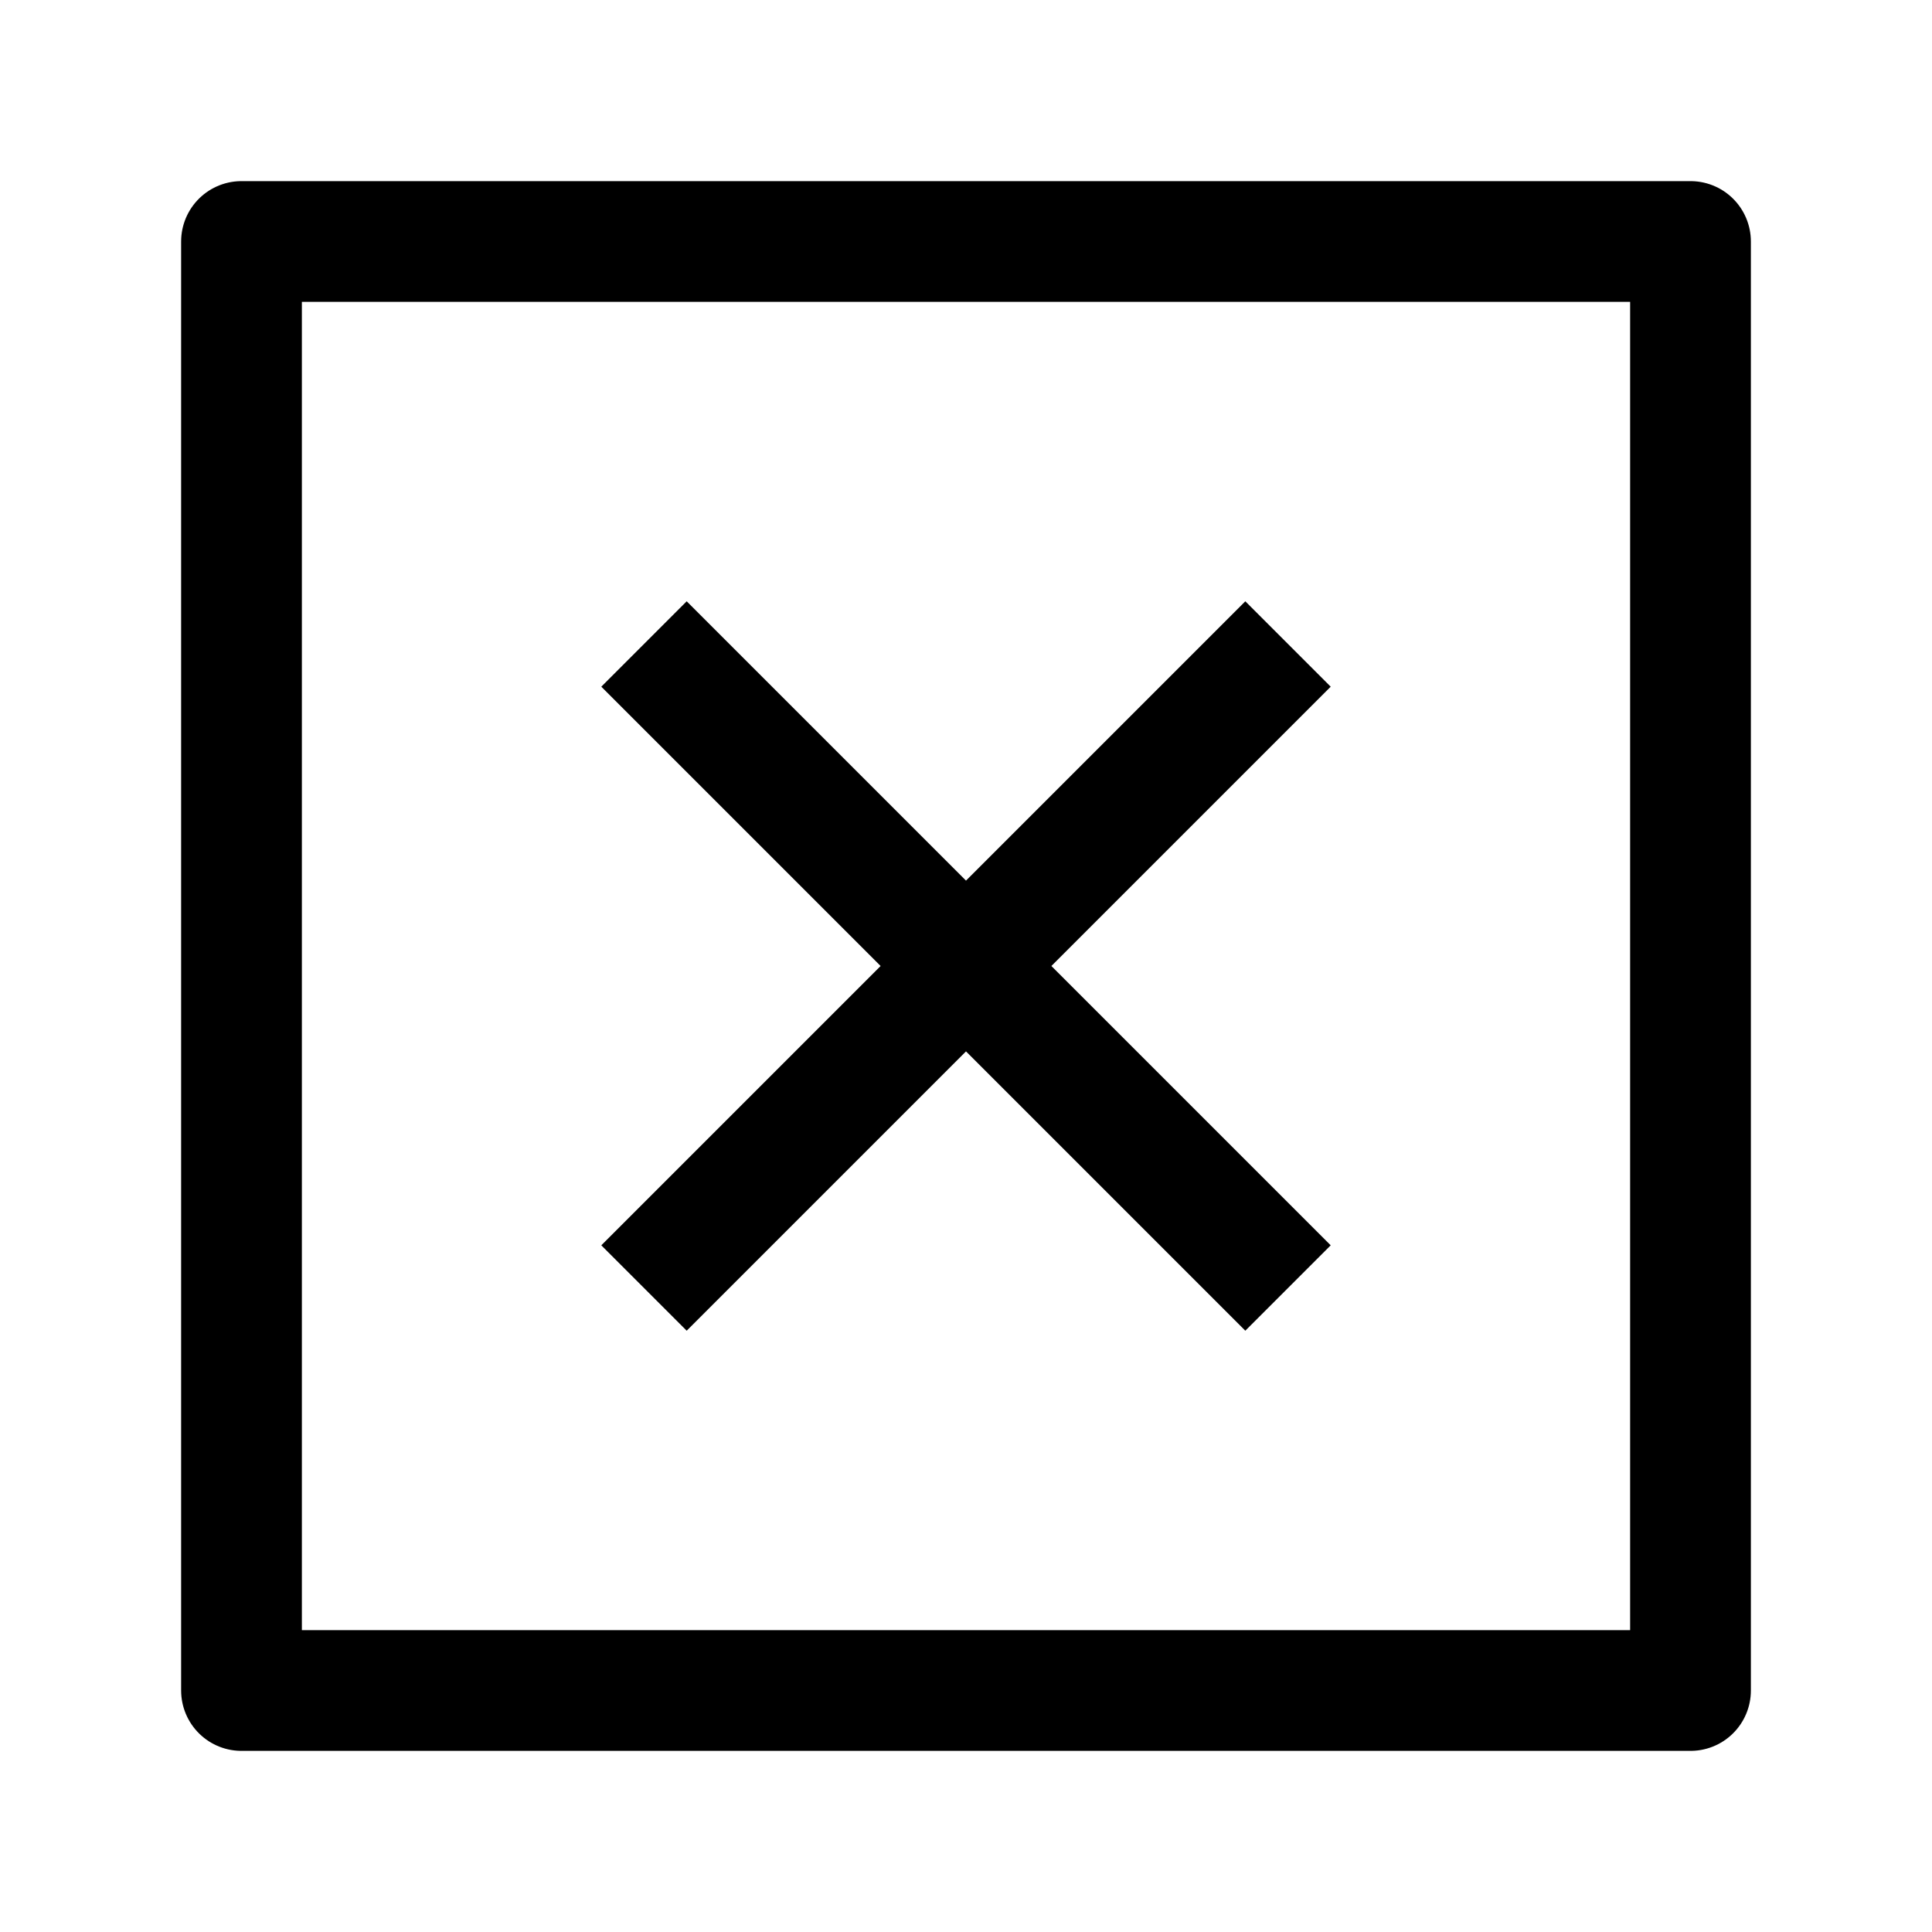 <svg width="24" height="24" viewBox="0 0 24 24" fill="none" xmlns="http://www.w3.org/2000/svg">
    <path d="M3 21H21V3L3 3V21Z" stroke="currentColor" stroke-width="1.5" stroke-linejoin="round"/>
    <path d="M16 8L12 12M12 12L8 16M12 12L16 16M12 12L8 8" stroke="currentColor" stroke-width="1.5" stroke-linejoin="round"/>
</svg>
